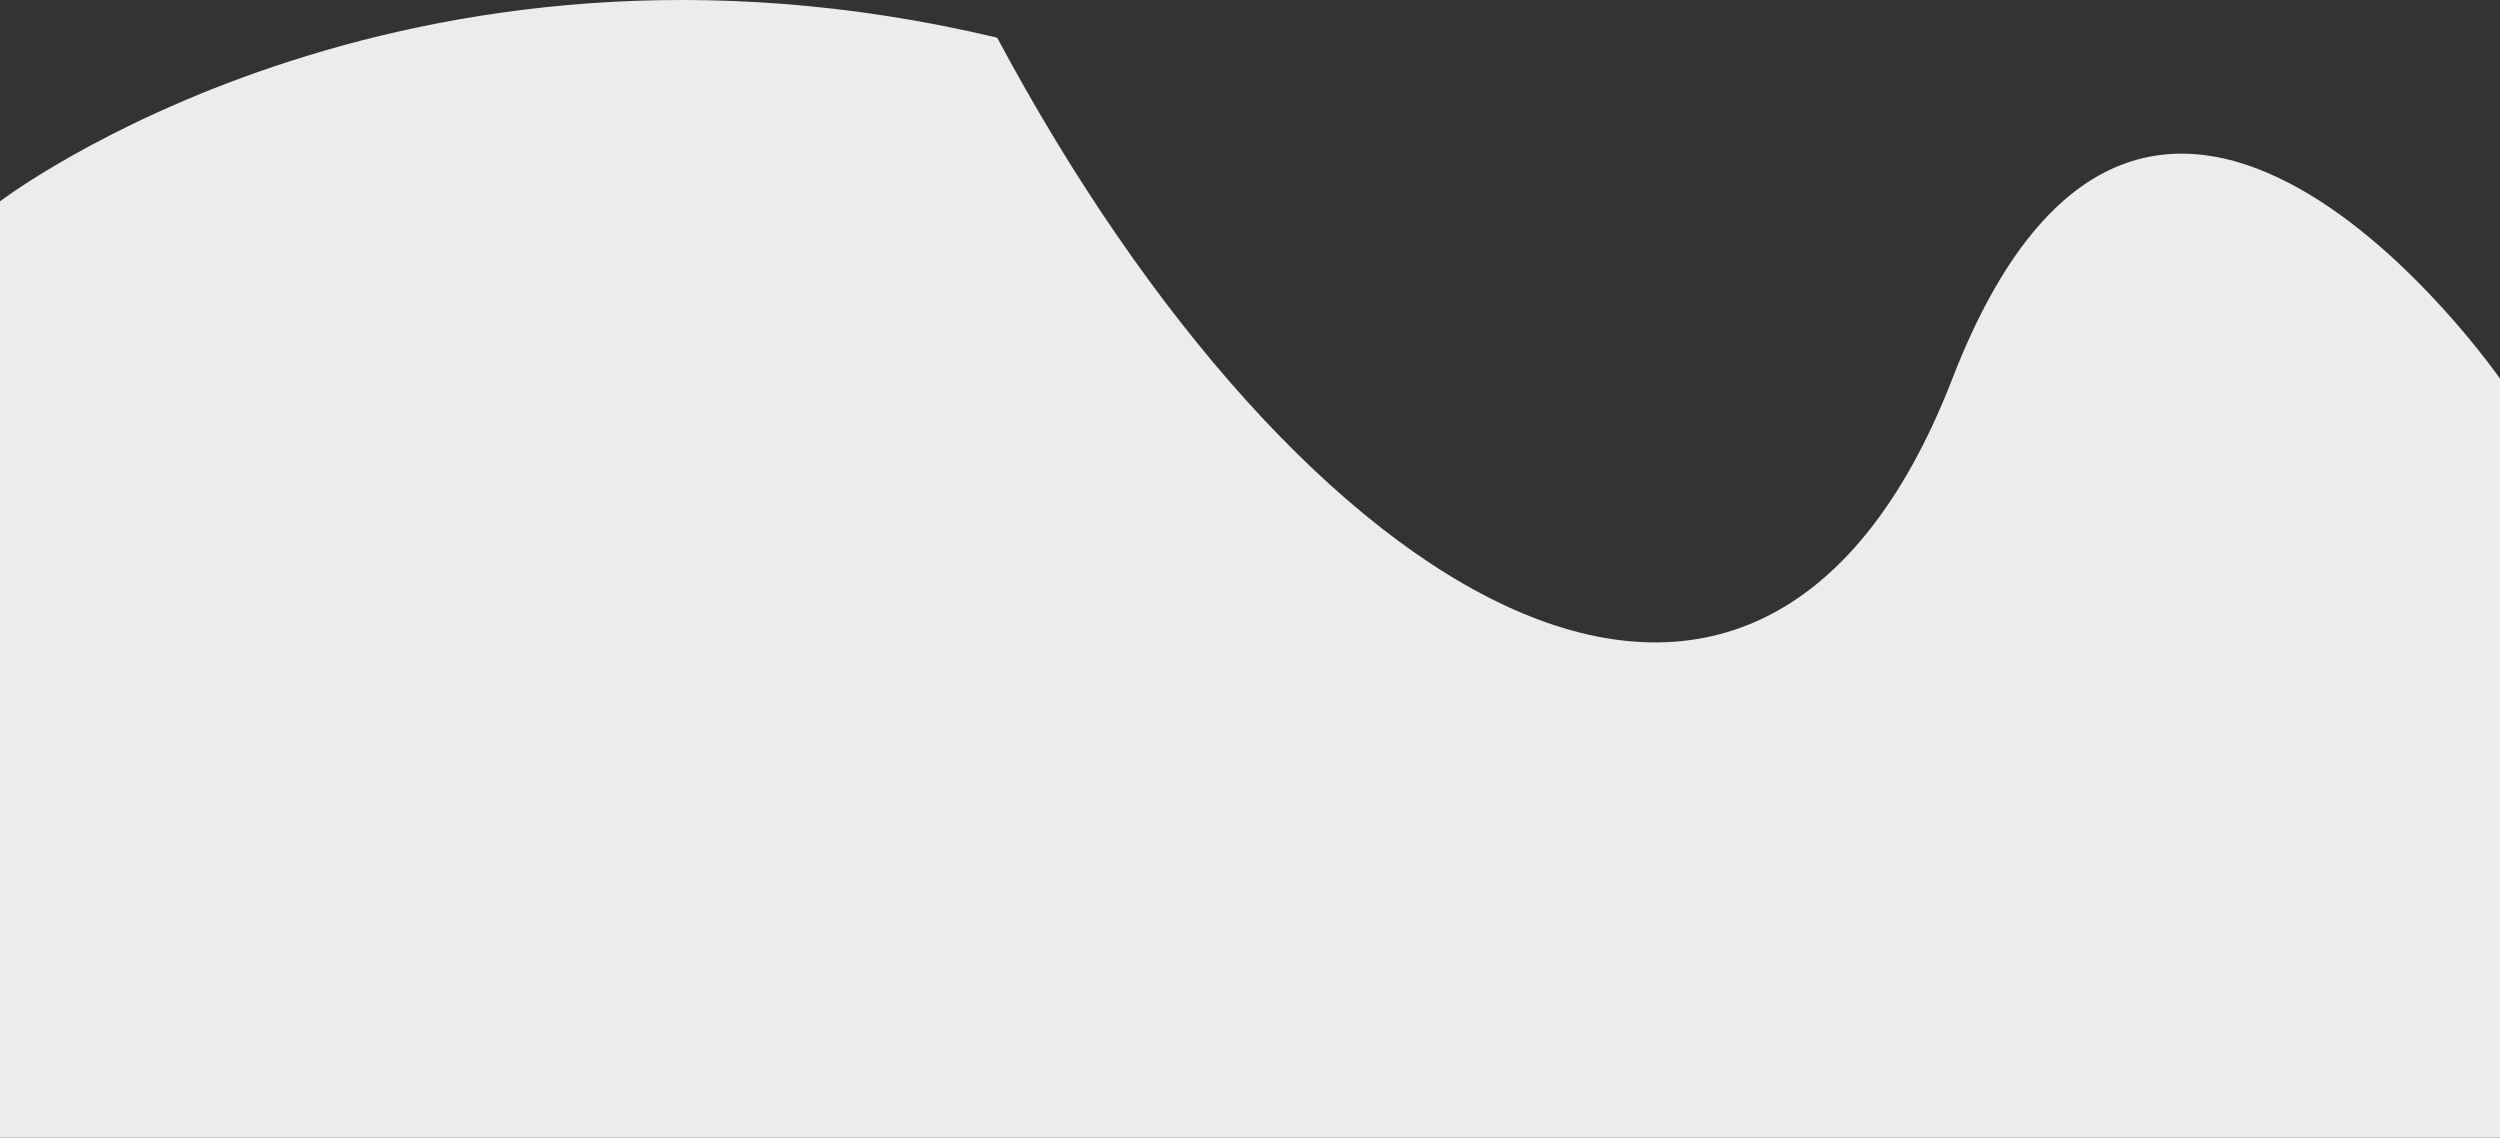 <svg xmlns="http://www.w3.org/2000/svg" viewBox="0 0 1366 621.619">
  <rect x="0" y="0" width="1366" height="621.619" fill="#333333" stroke="none"/>
  <defs>
    <style>
      .cls-1 {
        fill: #ececec;
      }
    </style>
  </defs>
  <g id="Group_138" data-name="Group 138" transform="translate(0 621.619) rotate(-90)">
    <g id="Group_12" data-name="Group 12">
      <path id="Path_6" data-name="Path 6" class="cls-1" d="M414.73,1366s276.582-192.031,0-299.224-122.384-356.834,186.3-521.923C678.7,218.686,511.605,0,511.605,0H0V1366Z"/>
    </g>
  </g>
</svg>
